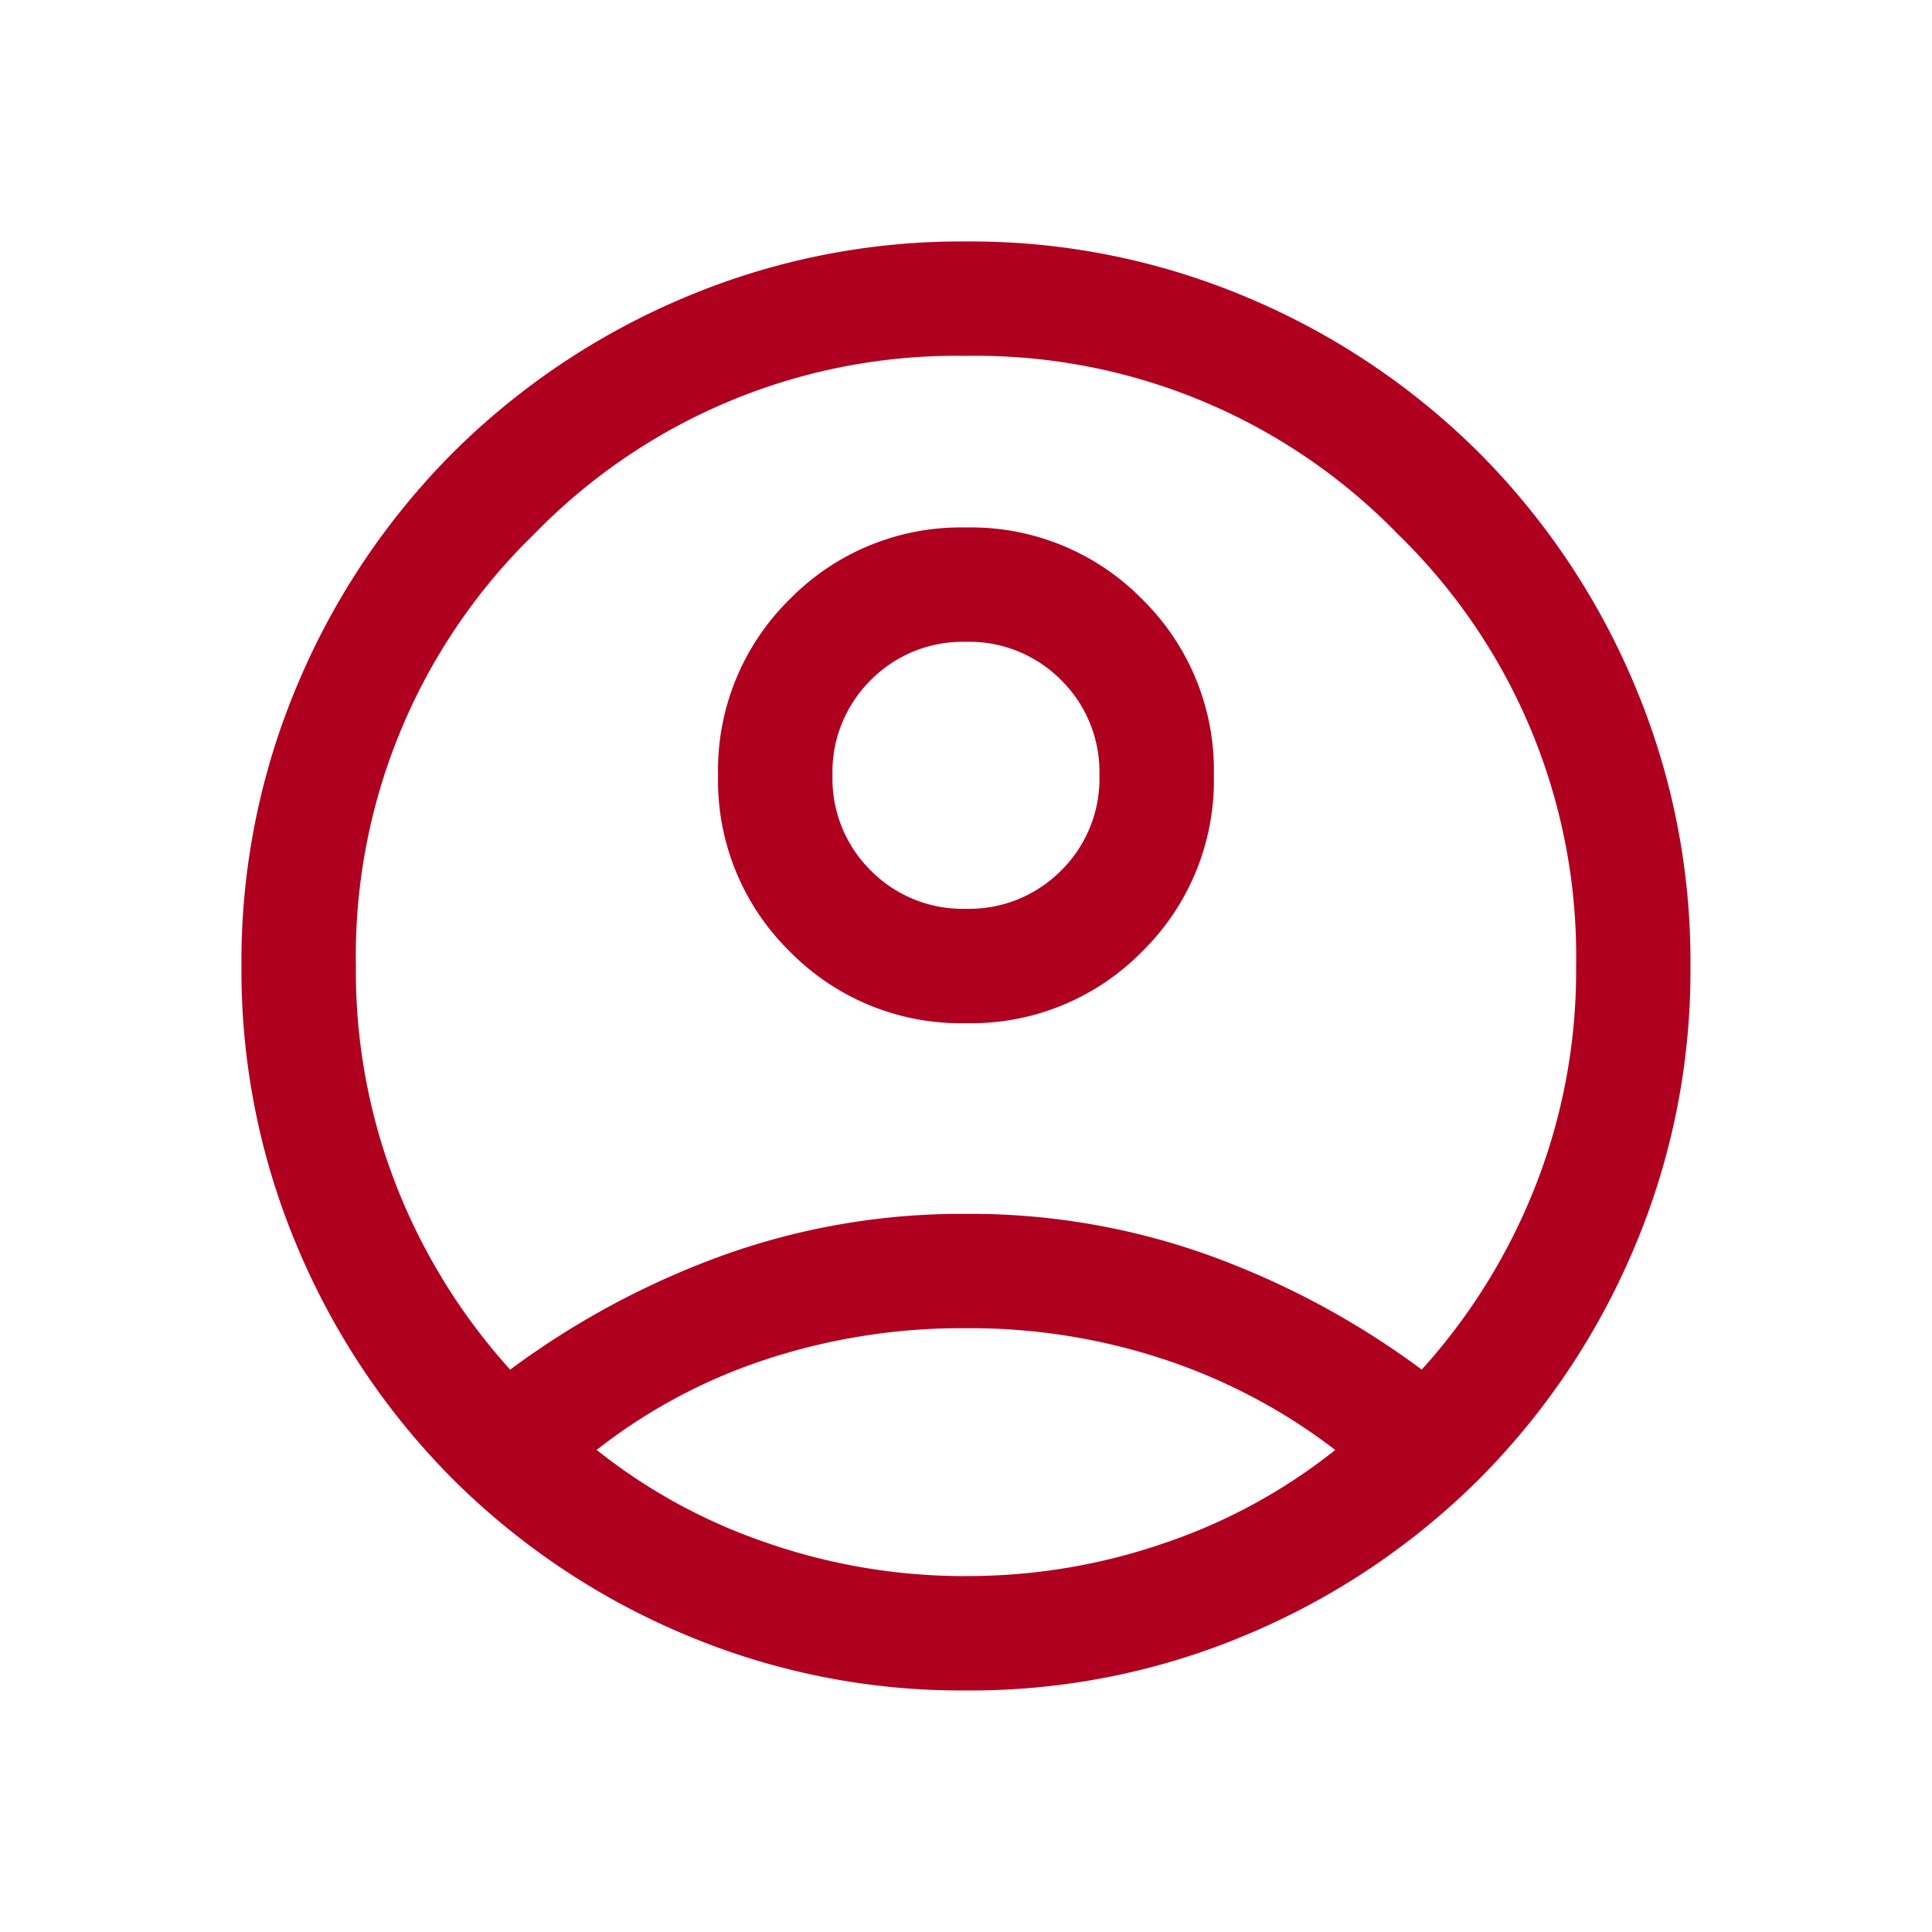 <svg xmlns="http://www.w3.org/2000/svg" width="48" height="48" viewBox="0 0 48 48">
  <g id="Grupo_22069" data-name="Grupo 22069" transform="translate(-26 -269)">
    <rect id="Rectángulo_10996" data-name="Rectángulo 10996" width="48" height="48" transform="translate(26 269)" fill="#c9c9c9" opacity="0"/>
    <path id="account_circle_FILL0_wght300_GRAD0_opsz24" d="M106.676-831.971a20.67,20.67,0,0,1,5.263-2.831A17.554,17.554,0,0,1,118-835.841a17.554,17.554,0,0,1,6.061,1.038,20.67,20.67,0,0,1,5.263,2.831,14.932,14.932,0,0,0,2.8-4.5A14.614,14.614,0,0,0,133.159-842a14.612,14.612,0,0,0-4.429-10.729A14.612,14.612,0,0,0,118-857.157a14.612,14.612,0,0,0-10.729,4.429A14.612,14.612,0,0,0,102.843-842a14.614,14.614,0,0,0,1.033,5.531A14.932,14.932,0,0,0,106.676-831.971ZM118-840.578a5.951,5.951,0,0,1-4.377-1.781,5.948,5.948,0,0,1-1.782-4.376,5.951,5.951,0,0,1,1.781-4.377A5.948,5.948,0,0,1,118-852.894a5.951,5.951,0,0,1,4.377,1.781,5.948,5.948,0,0,1,1.782,4.376,5.951,5.951,0,0,1-1.781,4.377A5.948,5.948,0,0,1,118-840.578ZM118-824a17.639,17.639,0,0,1-7.034-1.41,18.077,18.077,0,0,1-5.715-3.84,18.077,18.077,0,0,1-3.84-5.715A17.64,17.64,0,0,1,100-842a17.641,17.641,0,0,1,1.41-7.034,18.078,18.078,0,0,1,3.84-5.715,18.077,18.077,0,0,1,5.715-3.84A17.641,17.641,0,0,1,118-860a17.641,17.641,0,0,1,7.034,1.41,18.077,18.077,0,0,1,5.715,3.84,18.078,18.078,0,0,1,3.84,5.715A17.641,17.641,0,0,1,136-842a17.64,17.64,0,0,1-1.41,7.034,18.077,18.077,0,0,1-3.84,5.715,18.077,18.077,0,0,1-5.715,3.84A17.639,17.639,0,0,1,118-824Zm0-2.842a15,15,0,0,0,4.946-.825,14.028,14.028,0,0,0,4.229-2.308A14.411,14.411,0,0,0,123-832.2a15.313,15.313,0,0,0-5-.8,15.555,15.555,0,0,0-5.01.789,13.739,13.739,0,0,0-4.165,2.235,14.028,14.028,0,0,0,4.229,2.308A15,15,0,0,0,118-826.841Zm0-16.579a3.211,3.211,0,0,0,2.365-.951,3.21,3.21,0,0,0,.951-2.365,3.21,3.21,0,0,0-.951-2.365,3.211,3.211,0,0,0-2.365-.951,3.211,3.211,0,0,0-2.365.951,3.211,3.211,0,0,0-.951,2.365,3.211,3.211,0,0,0,.951,2.365A3.211,3.211,0,0,0,118-843.42ZM118-846.736ZM118-829.92Z" transform="translate(-68.001 1134.999)" fill="#b00020"/>
  </g>
</svg>
